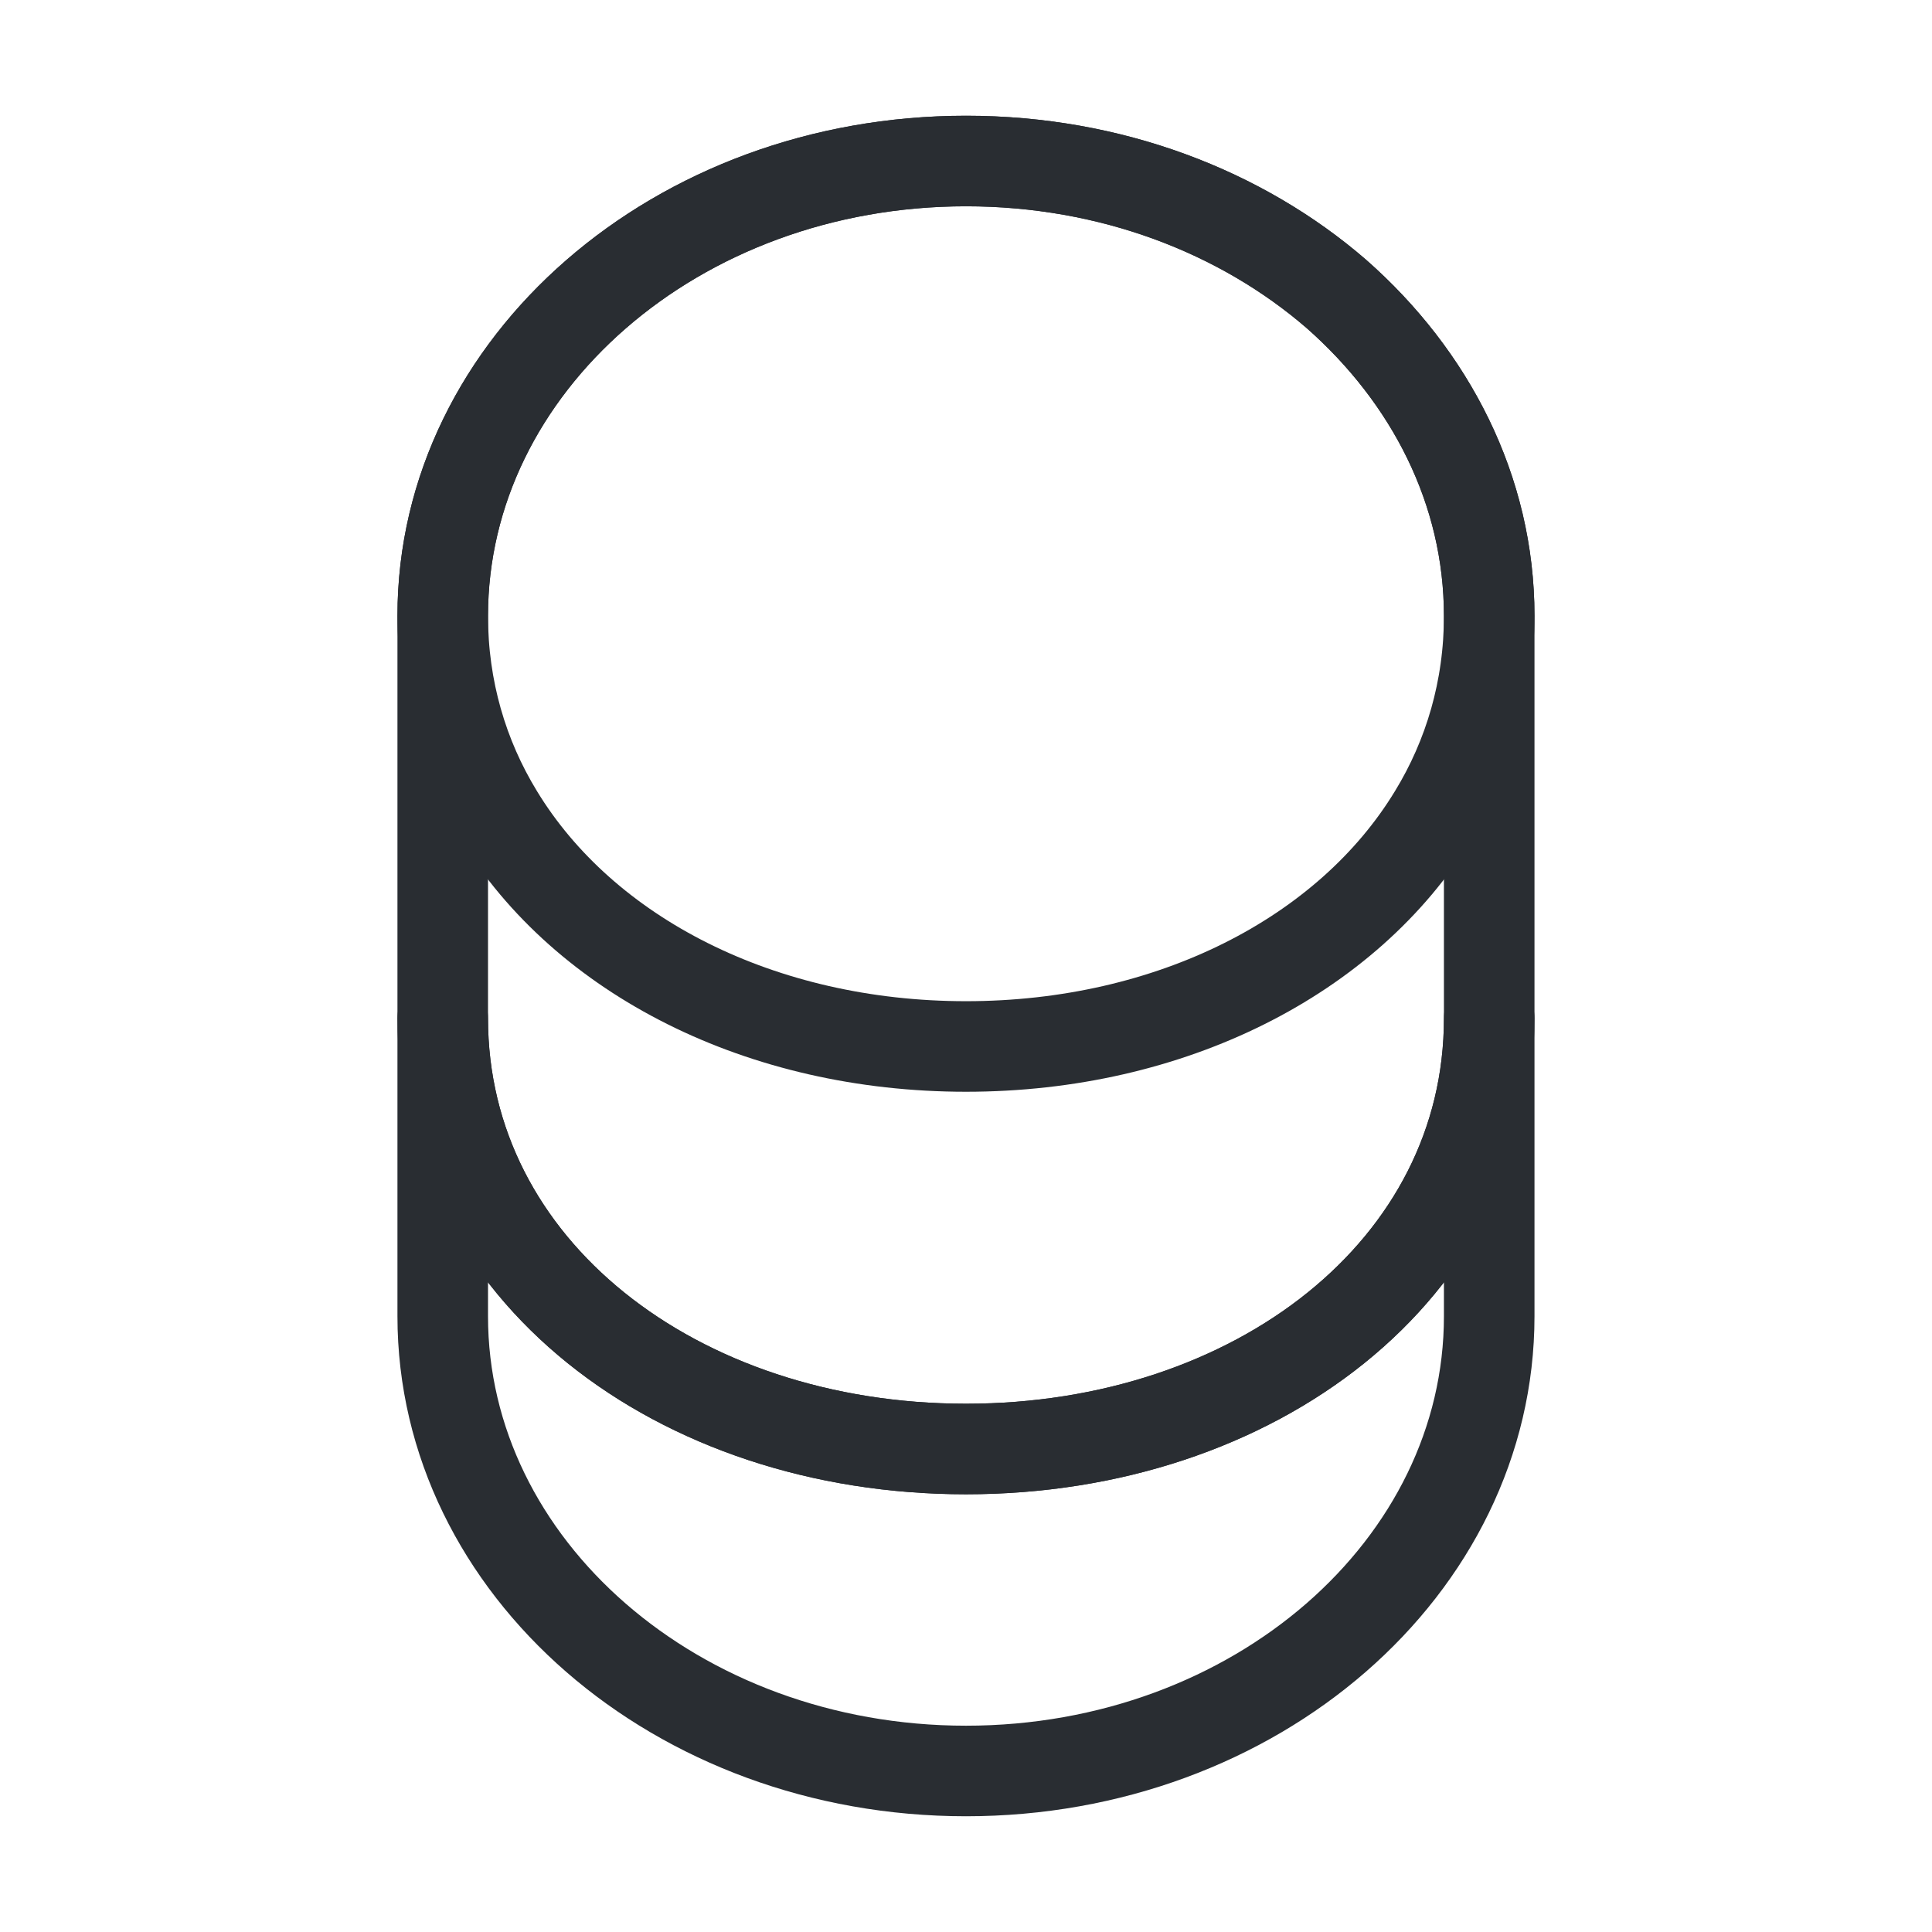 <svg width="32" height="32" viewBox="0 0 32 32" fill="none" xmlns="http://www.w3.org/2000/svg">
  <path
    d="M24.666 16.867V21.8C24.666 25.96 20.786 29.333 16 29.333C11.213 29.333 7.333 25.96 7.333 21.8V16.867C7.333 21.027 11.213 24 16 24C20.786 24 24.666 21.027 24.666 16.867Z"
    stroke="#292D32" stroke-width="1.5" stroke-linecap="round" stroke-linejoin="round"/>
  <path
    d="M24.666 10.2C24.666 11.413 24.333 12.533 23.746 13.493C22.32 15.84 19.386 17.333 16 17.333C12.613 17.333 9.68 15.84 8.253 13.493C7.666 12.533 7.333 11.413 7.333 10.2C7.333 8.12 8.306 6.24 9.866 4.88C11.44 3.507 13.6 2.667 16 2.667C18.4 2.667 20.56 3.507 22.133 4.867C23.693 6.24 24.666 8.12 24.666 10.2Z"
    stroke="#292D32" stroke-width="1.5" stroke-linecap="round" stroke-linejoin="round"/>
  <path
    d="M24.666 10.2V16.867C24.666 21.027 20.786 24 16 24C11.213 24 7.333 21.027 7.333 16.867V10.2C7.333 6.04 11.213 2.667 16 2.667C18.4 2.667 20.56 3.507 22.133 4.867C23.693 6.24 24.666 8.12 24.666 10.2Z"
    stroke="#292D32" stroke-width="1.5" stroke-linecap="round" stroke-linejoin="round"/>
</svg>
